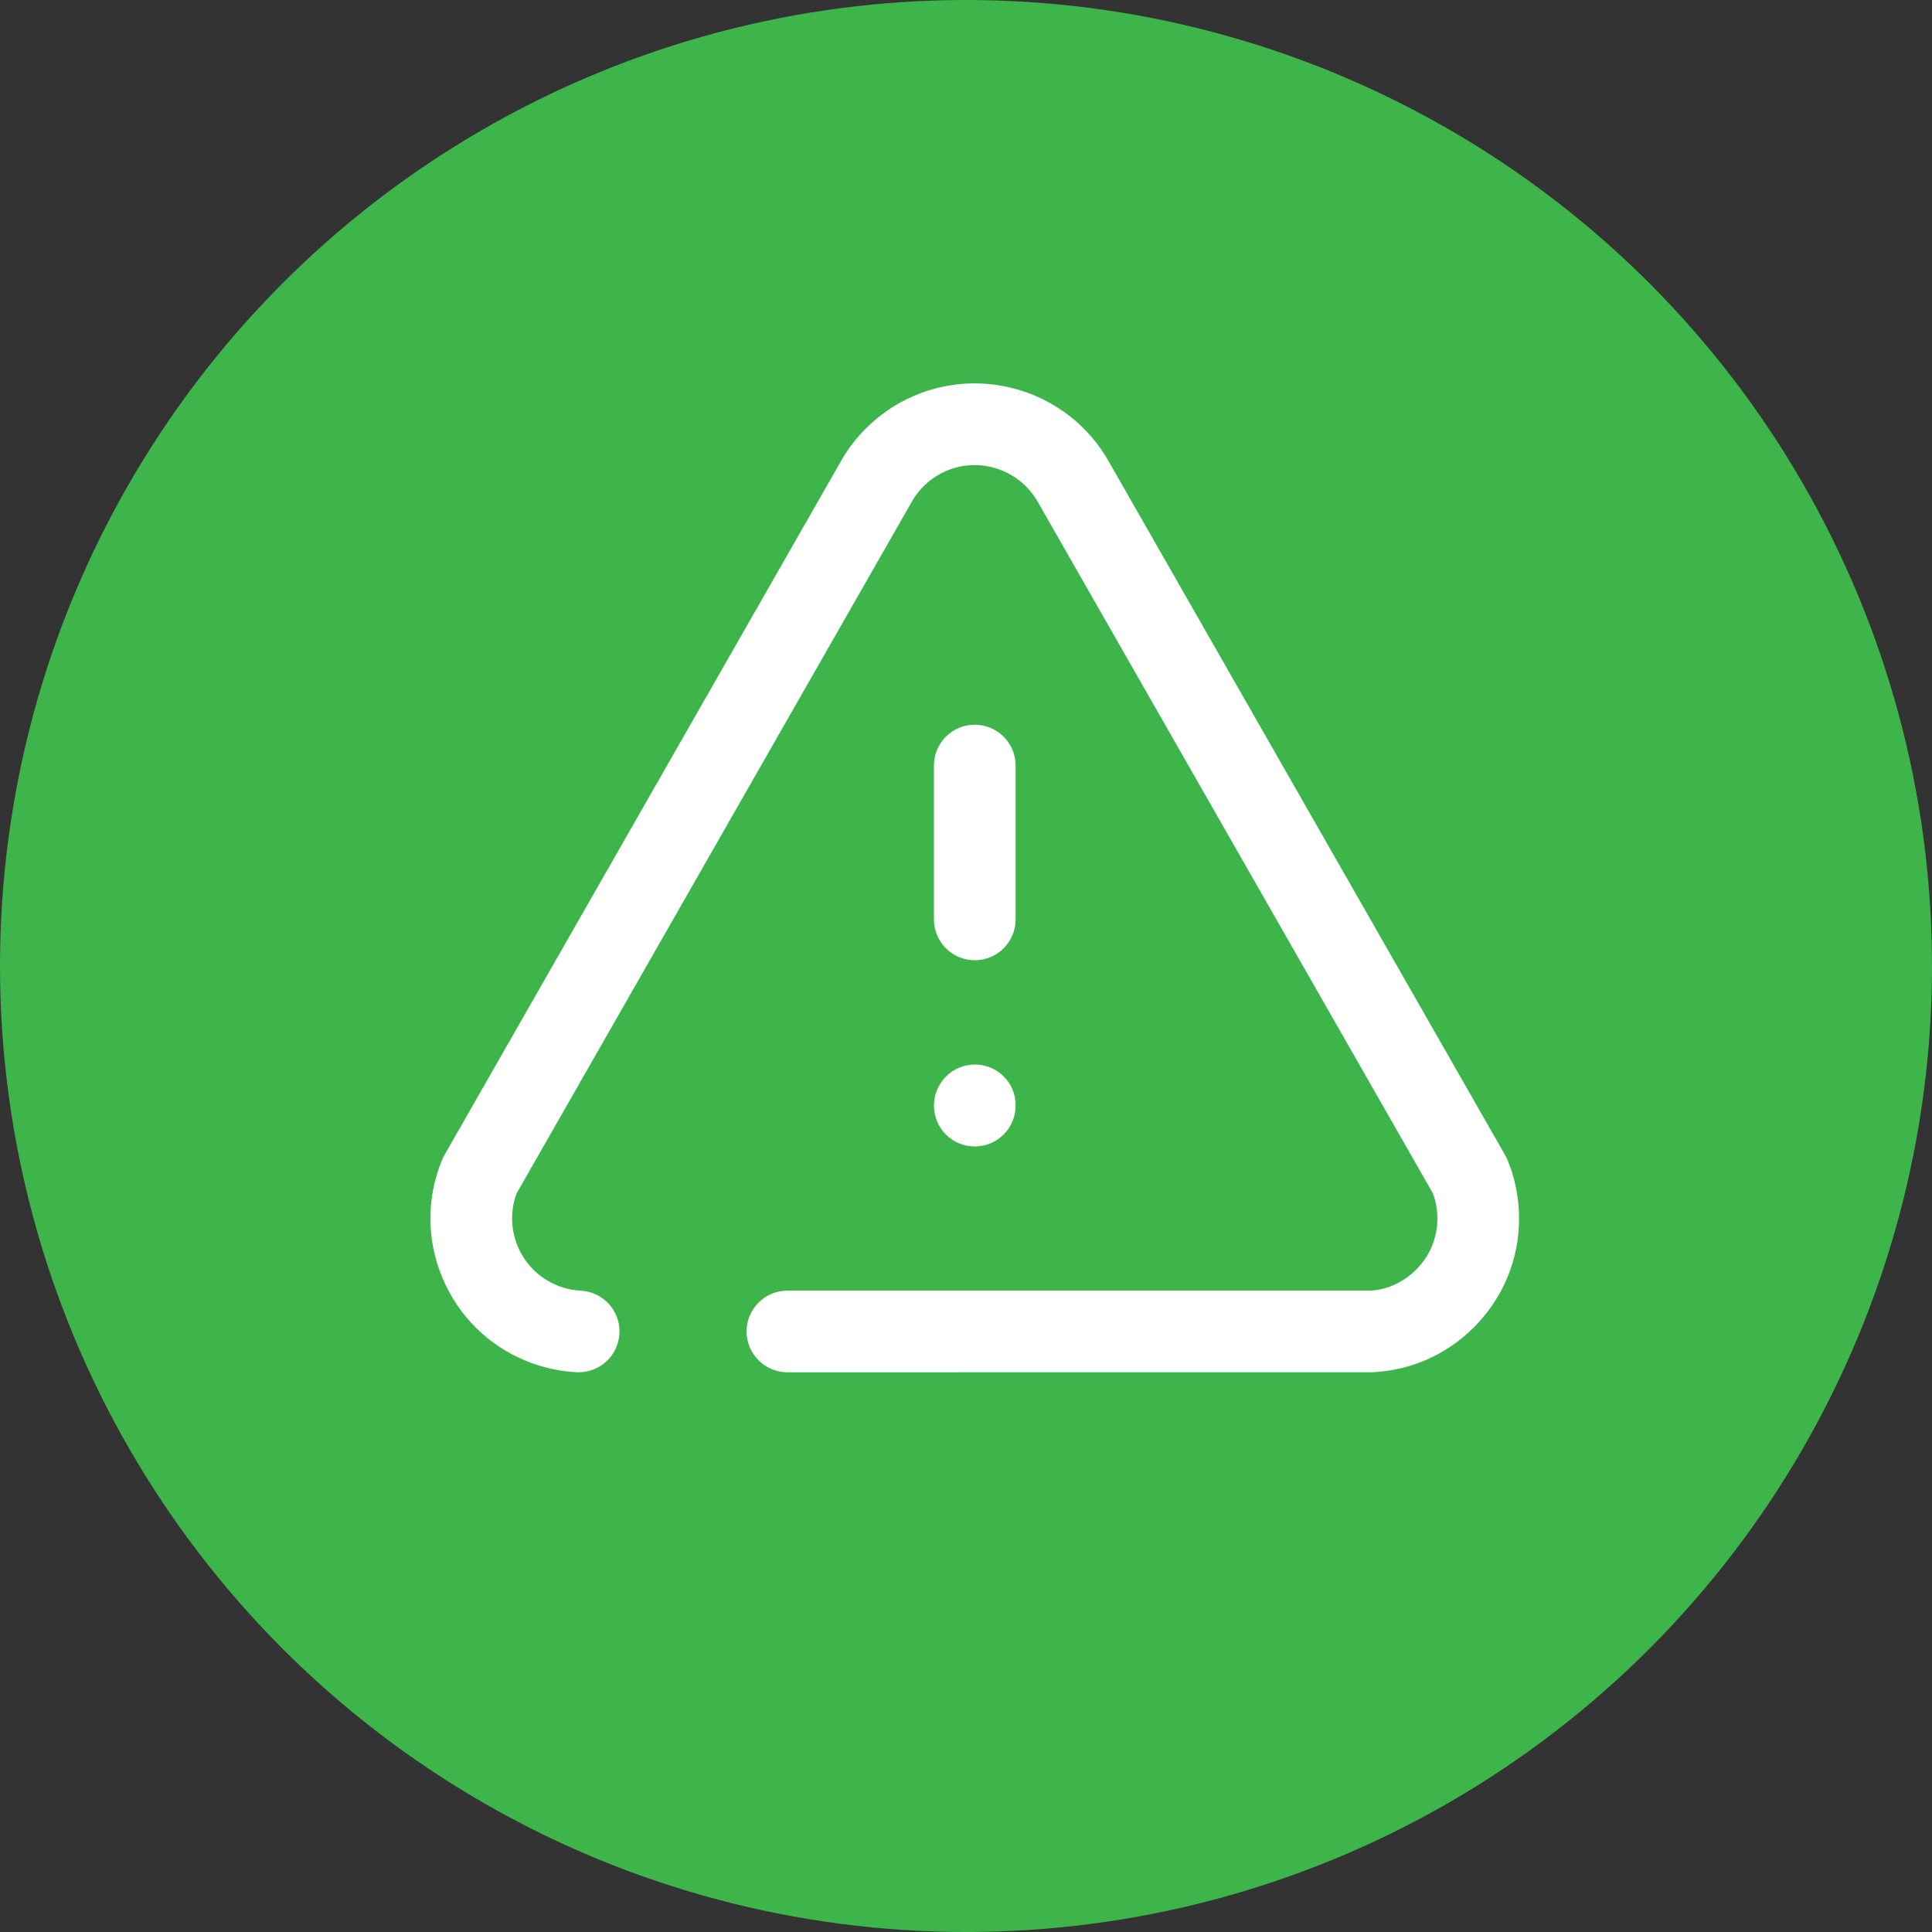 <svg width="55" height="55" viewBox="0 0 55 55" fill="none" xmlns="http://www.w3.org/2000/svg">
<rect x="0" y="0" width="55" height="55" fill="#333333" stroke="none"/>
<circle cx="27.5" cy="27.5" r="27.5" fill="#3DB54A"/>
<path fill-rule="evenodd" clip-rule="evenodd" d="M42.854 32.895C42.881 32.94 42.902 32.989 42.922 33.036C43.107 33.49 43.212 33.969 43.239 34.459C43.299 35.629 42.901 36.751 42.115 37.622C41.331 38.492 40.254 39.005 39.084 39.064L22.416 39.066C21.774 39.066 21.254 38.545 21.254 37.904C21.254 37.262 21.774 36.741 22.416 36.741H39.025C39.515 36.714 40.02 36.475 40.391 36.064C40.759 35.655 40.945 35.13 40.917 34.58C40.907 34.372 40.865 34.168 40.792 33.972L29.559 14.315C29.003 13.309 27.746 12.947 26.752 13.497C26.412 13.684 26.135 13.962 25.947 14.301L14.706 33.974C14.524 34.467 14.537 35.001 14.741 35.486C14.955 35.993 15.353 36.387 15.863 36.593C16.078 36.681 16.302 36.731 16.532 36.743C17.172 36.774 17.667 37.321 17.634 37.962C17.603 38.582 17.089 39.066 16.474 39.066C16.453 39.066 16.435 39.066 16.415 39.064C15.922 39.039 15.441 38.932 14.986 38.746C13.904 38.306 13.057 37.47 12.601 36.391C12.144 35.313 12.136 34.12 12.578 33.035C12.597 32.987 12.618 32.94 12.645 32.895L23.921 13.162C24.311 12.456 24.904 11.864 25.625 11.462C27.743 10.291 30.416 11.059 31.586 13.176L42.854 32.895ZM27.749 27.336C28.391 27.336 28.912 26.816 28.912 26.174V21.794C28.912 21.152 28.391 20.631 27.749 20.631C27.108 20.631 26.587 21.152 26.587 21.794V26.174C26.587 26.816 27.108 27.336 27.749 27.336ZM27.749 32.637C28.391 32.637 28.912 32.117 28.912 31.475V31.459C28.912 30.818 28.391 30.305 27.749 30.305C27.108 30.305 26.587 30.834 26.587 31.475C26.587 32.117 27.108 32.637 27.749 32.637Z" fill="white"/>
</svg>

